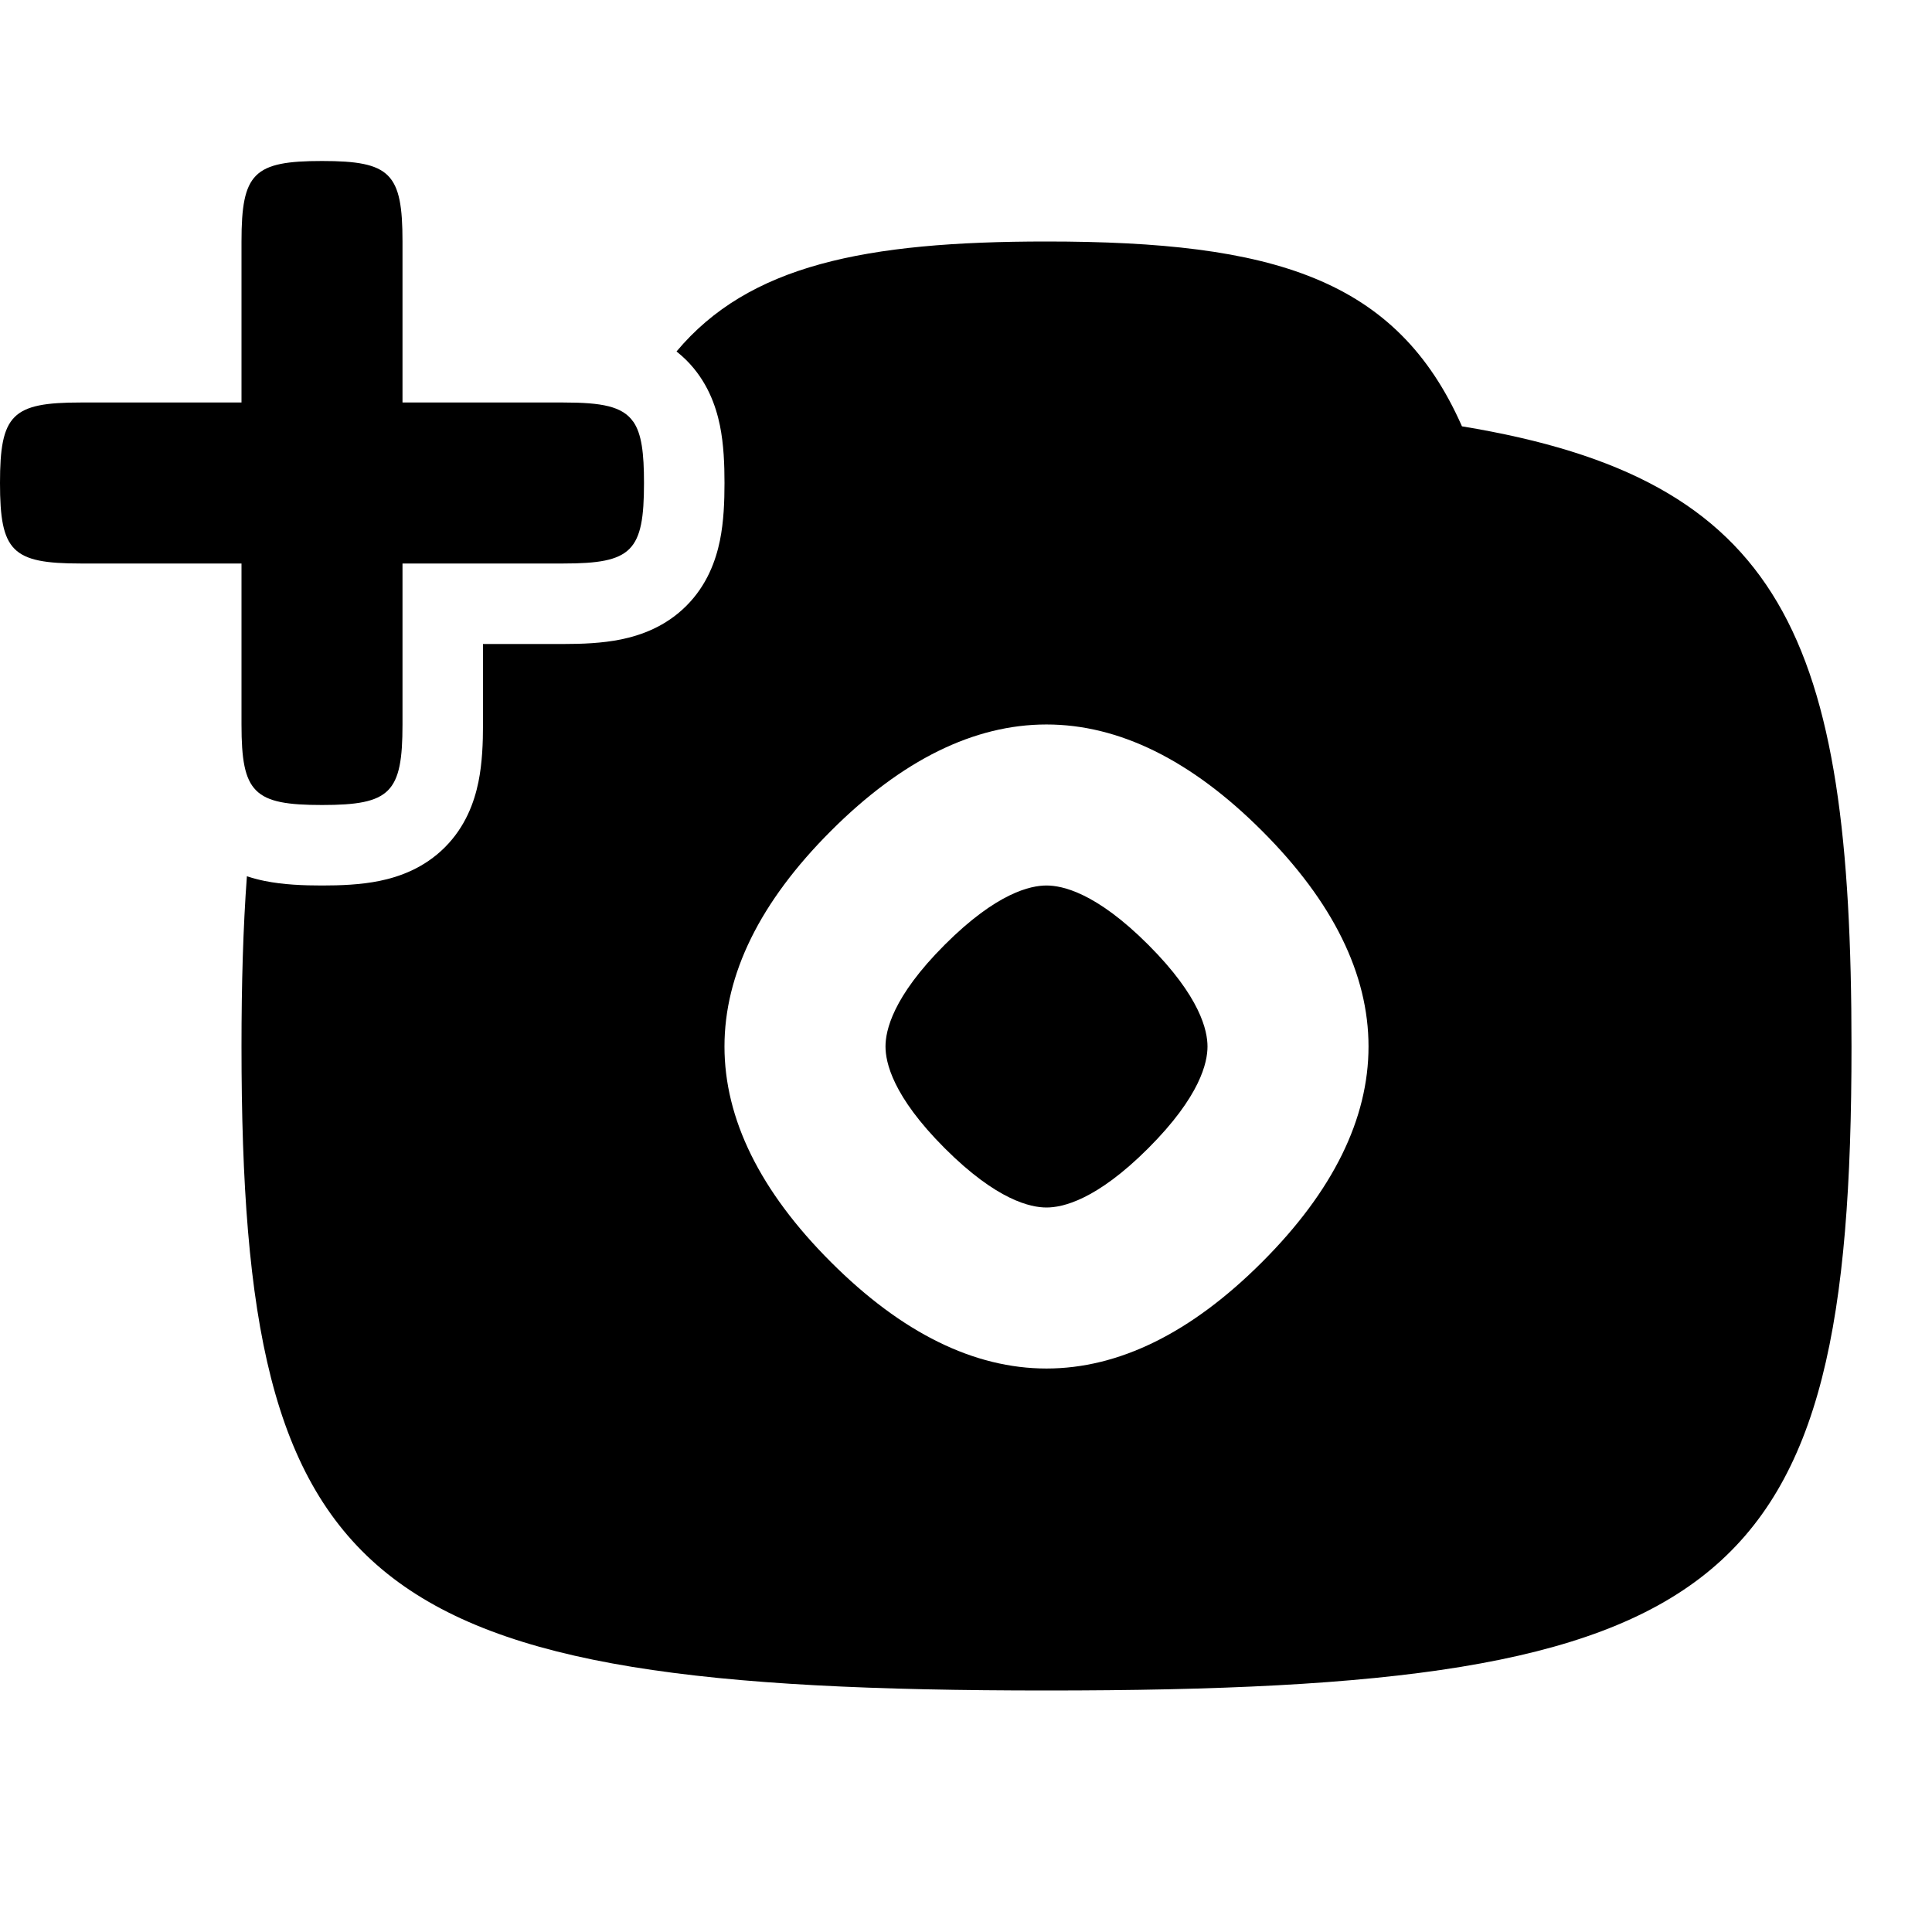 <svg width="24" height="24" viewBox="0 0 24 24" fill="none" xmlns="http://www.w3.org/2000/svg">
<path d="M3 3C3 2.15 3.15 2 4 2C4.85 2 5 2.15 5 3V5H7C7.475 5 7.732 5.047 7.865 5.237L7.868 5.24C7.971 5.39 8 5.628 8 6C8 6.85 7.85 7 7 7H5V9C5 9.85 4.85 10 4 10C3.576 10 3.326 9.963 3.182 9.819C3.038 9.676 3 9.426 3 9V7H1C0.15 7 0 6.85 0 6C0 5.15 0.15 5 1 5H3V3Z" fill="black"/>
<path d="M13 11C12.805 11 12.385 11.087 11.736 11.736C11.087 12.385 11 12.805 11 13C11 13.195 11.087 13.615 11.736 14.264C12.385 14.913 12.805 15 13 15C13.195 15 13.615 14.913 14.264 14.264C14.913 13.615 15 13.195 15 13C15 12.805 14.913 12.385 14.264 11.736C13.615 11.087 13.195 11 13 11Z" fill="black"/>
<path fill-rule="evenodd" clip-rule="evenodd" d="M3 13C3 12.224 3.02 11.522 3.067 10.885C3.142 10.91 3.216 10.929 3.285 10.943C3.521 10.991 3.773 11 4 11C4.227 11 4.479 10.991 4.715 10.943C4.963 10.892 5.268 10.784 5.526 10.526C5.784 10.268 5.892 9.963 5.943 9.715C5.991 9.479 6 9.227 6 9V8H7C7.227 8 7.479 7.991 7.715 7.943C7.963 7.892 8.268 7.784 8.526 7.526C8.784 7.268 8.892 6.963 8.943 6.715C8.991 6.479 9 6.227 9 6C9 5.773 8.991 5.521 8.943 5.285C8.892 5.037 8.784 4.732 8.526 4.474C8.486 4.435 8.446 4.399 8.404 4.366C9.302 3.295 10.738 3 13 3C15.815 3 17.35 3.457 18.161 5.296C22.158 5.954 23 7.905 23 13C23 19.8 21.5 21 13 21C4.5 21 3 19.8 3 13ZM10.322 10.322C12.084 8.559 13.916 8.559 15.678 10.322C17.441 12.084 17.441 13.916 15.678 15.678C13.916 17.441 12.084 17.441 10.322 15.678C8.559 13.916 8.559 12.084 10.322 10.322Z" fill="black"/>
</svg>
